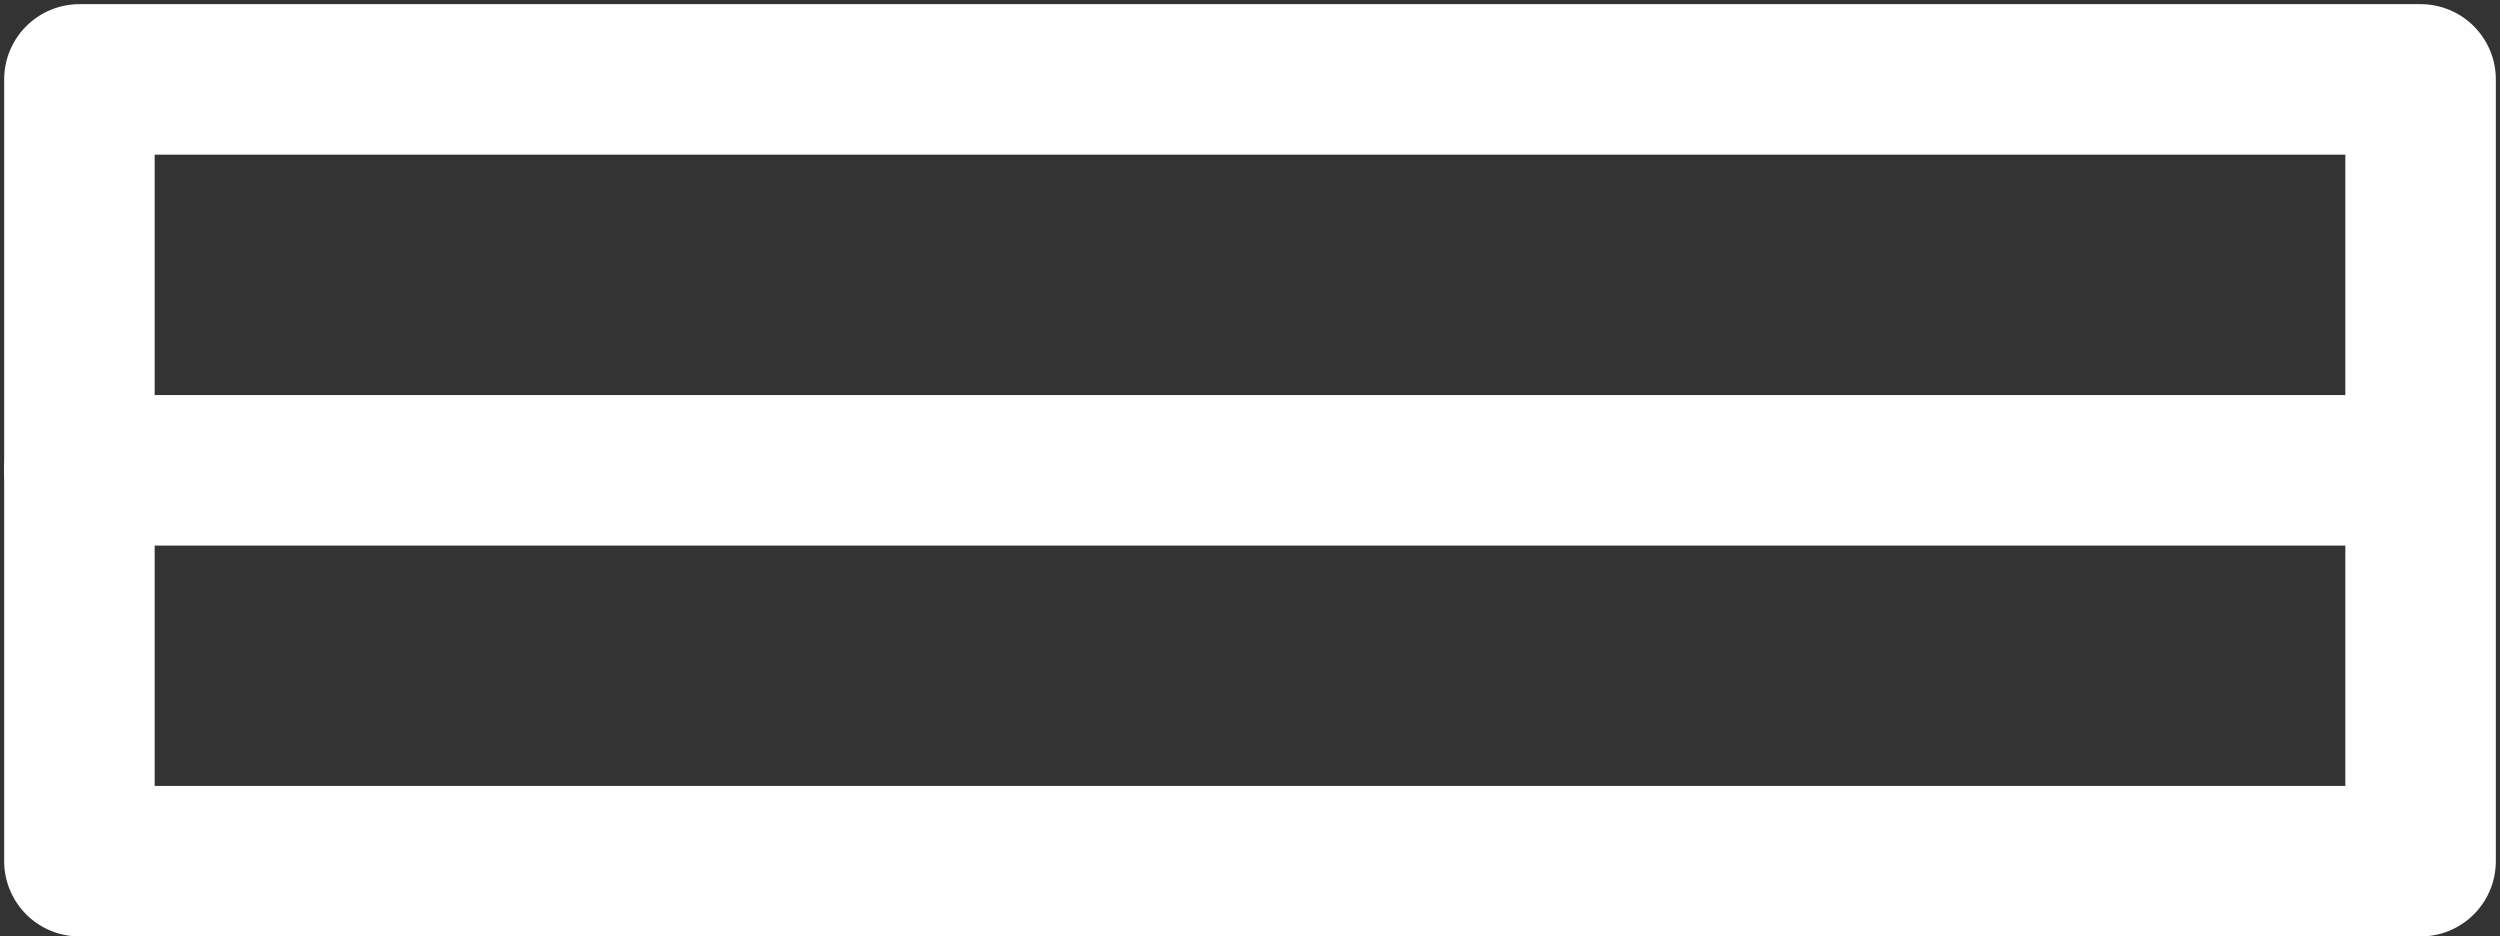 <?xml version="1.0" encoding="utf-8"?>
<!-- Generator: Adobe Illustrator 21.1.0, SVG Export Plug-In . SVG Version: 6.00 Build 0)  -->
<svg version="1.1" id="Слой_1" xmlns="http://www.w3.org/2000/svg" xmlns:xlink="http://www.w3.org/1999/xlink" x="0px" y="0px"
	 viewBox="0 0 49.833 18.667" style="enable-background:new 0 0 49.833 18.667;" xml:space="preserve">
<rect x="0" y="0" width="49.833" height="18.667" fill="#333333" stroke="none"/>
<style type="text/css">

		.st0{fill-rule:evenodd;clip-rule:evenodd;fill:none;stroke:#fff;stroke-width:3;stroke-linecap:round;stroke-linejoin:round;stroke-miterlimit:10;}
	.st1{fill:none;stroke:#fff;stroke-width:3;stroke-linecap:round;stroke-linejoin:round;stroke-miterlimit:10;}
</style>
<rect x="1.583" y="1.583" class="st0" width="46.667" height="15.583"/>
<line class="st1" x1="1.583" y1="9.375" x2="48.083" y2="9.375"/>
</svg>

